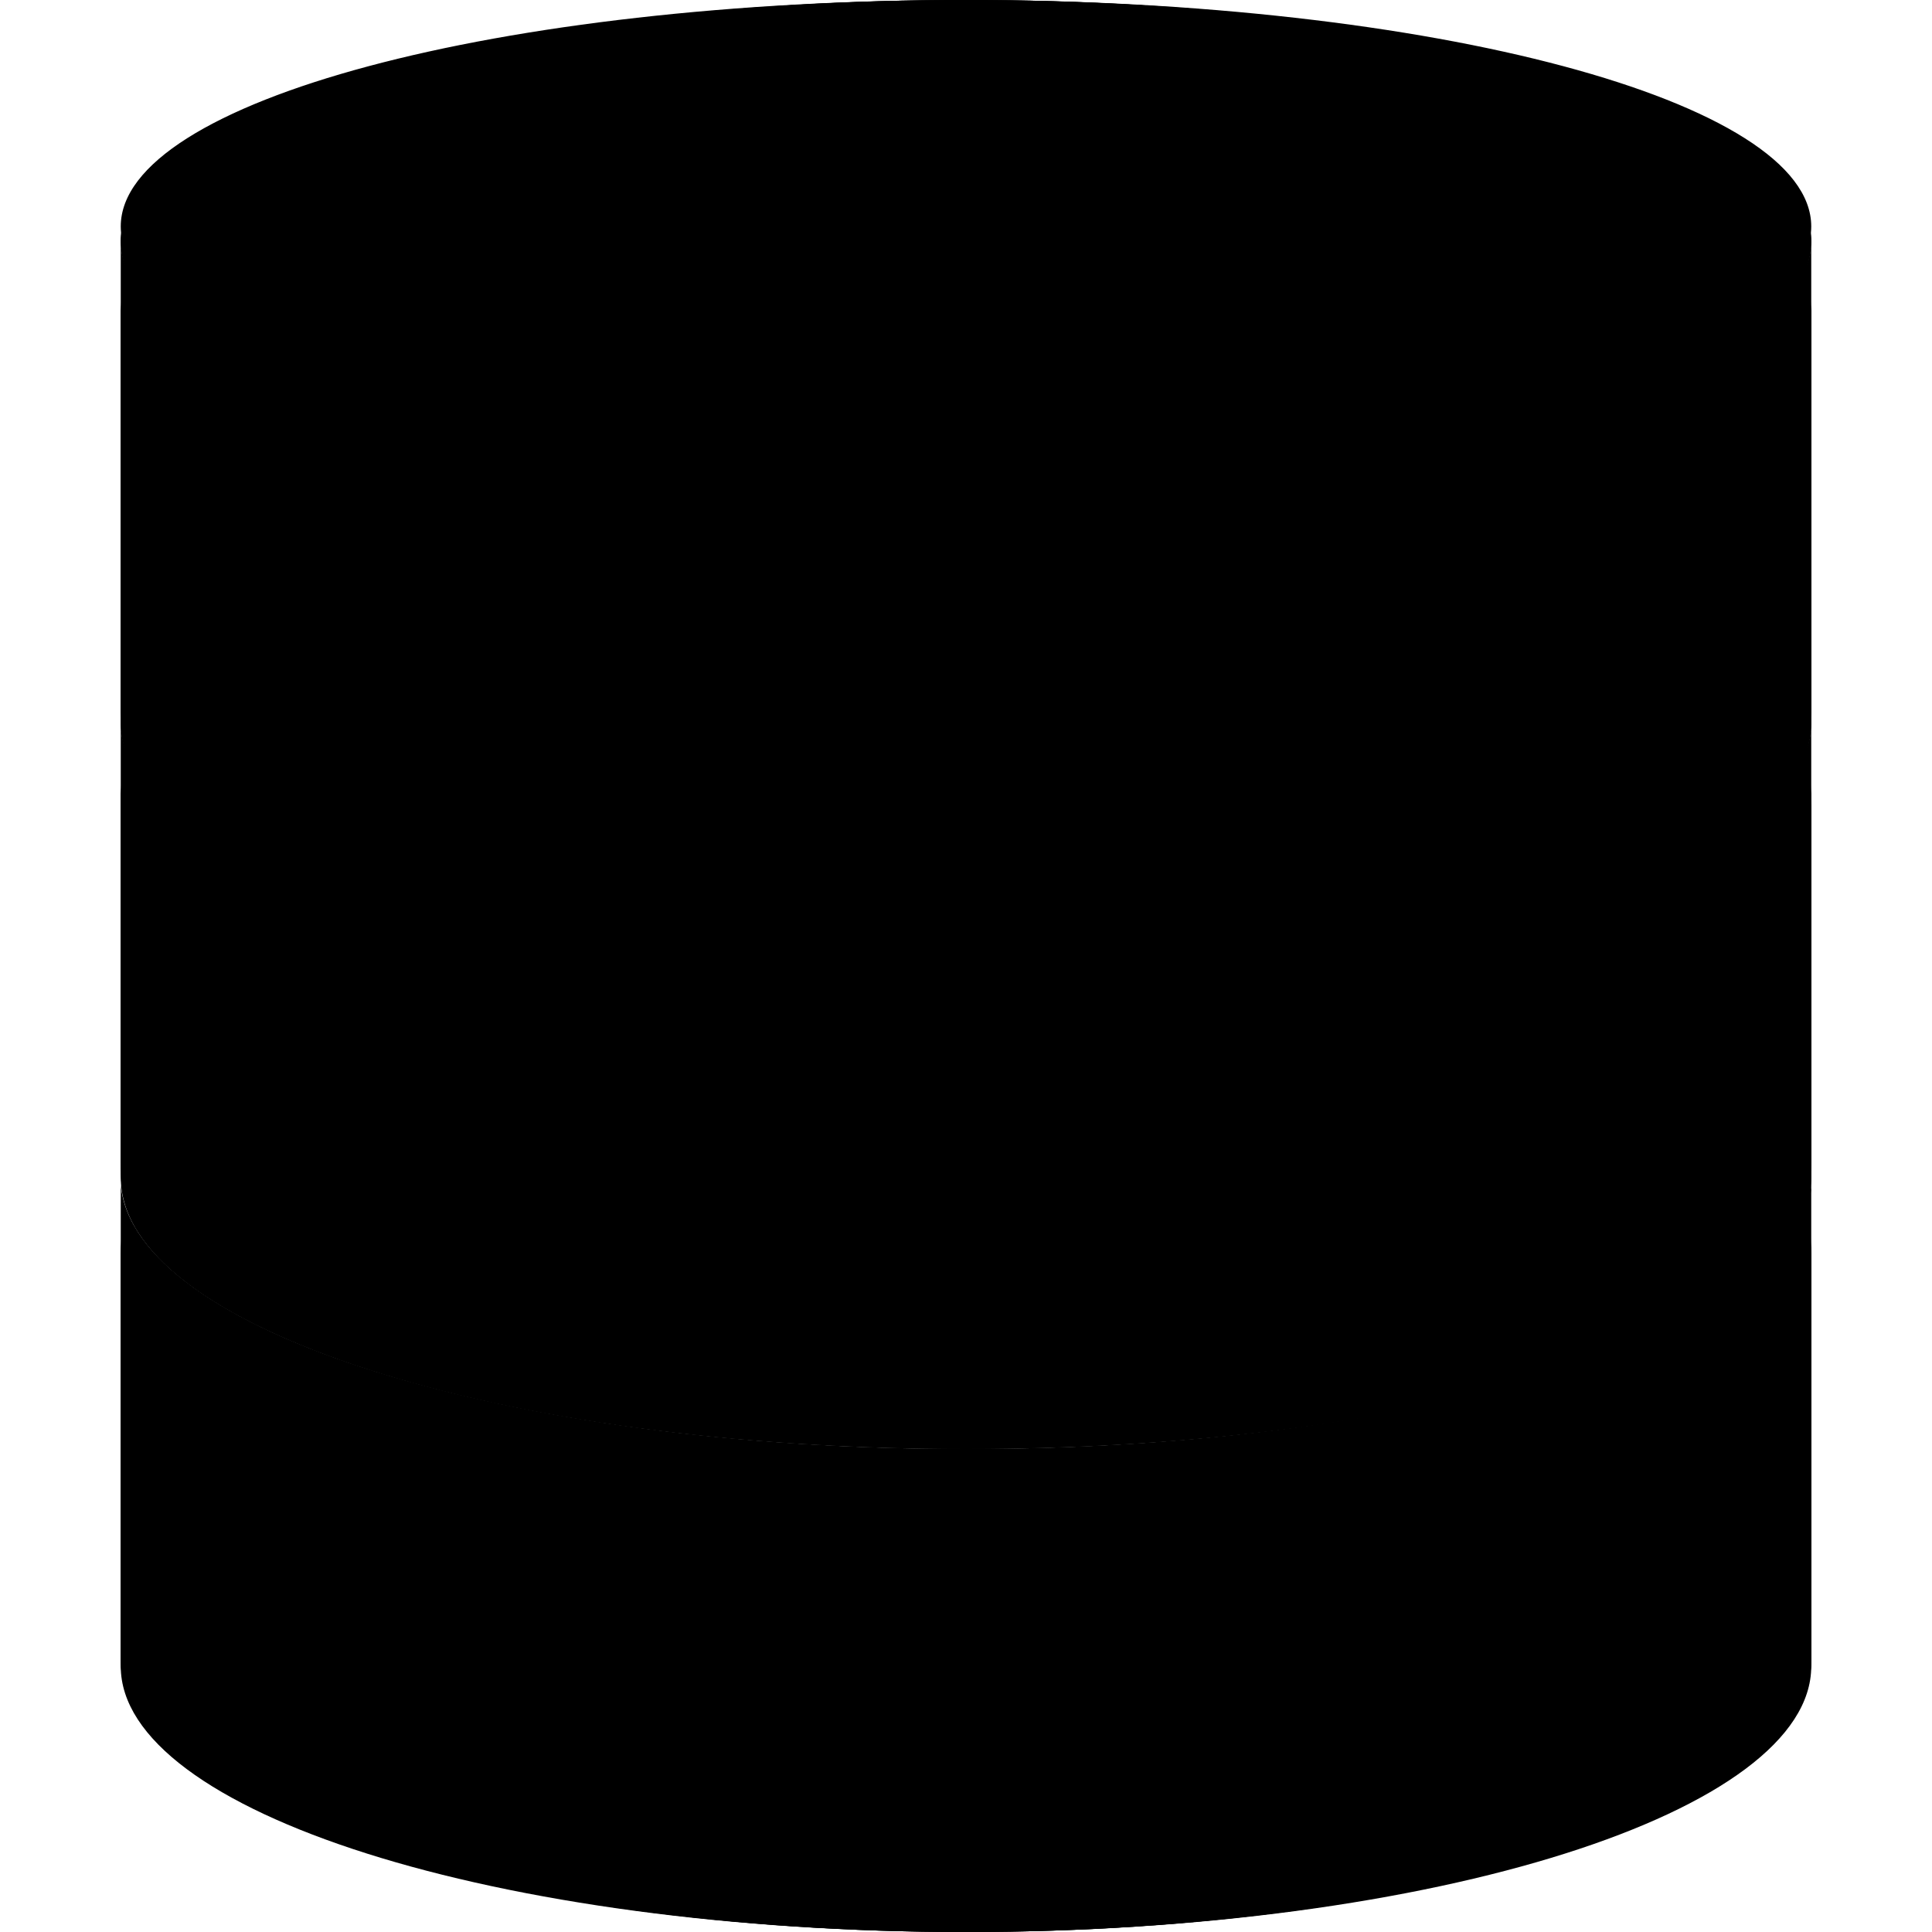 <?xml version="1.0" encoding="utf-8"?><!-- Generator: Adobe Illustrator 17.1.0, SVG Export Plug-In . SVG Version: 6.00 Build 0)  --><!DOCTYPE svg PUBLIC "-//W3C//DTD SVG 1.0//EN" "http://www.w3.org/TR/2001/REC-SVG-20010904/DTD/svg10.dtd"><svg xmlns="http://www.w3.org/2000/svg" xmlns:xlink="http://www.w3.org/1999/xlink" version="1.0" viewBox="0 0 128 128" preserveAspectRatio="none"><style> svg * { background-size: cover; background-repeat: no-repeat; } @media all and (max-width: 32px) { #group_1 { opacity: 1; } #group_2, #group_3 { opacity: 0; } } @media all and (min-width: 33px) and (max-width: 127px) { #group_2 { opacity: 1; } #group_1, #group_3 { opacity: 0; } } @media all and (min-width: 128px) { #group_3 { opacity: 1; } #group_1, #group_2 { opacity: 0; } } </style><g id="group_3"><g><path d="M64,30c30.9,0,56-6.7,56-15c0-8.3-25.1-15-56-15S8,6.7,8,15C8,23.3,33.1,30,64,30z M64,3c26.5,0,48,4.9,48,11S90.5,25,64,25s-48-4.9-48-11S37.5,3,64,3z M120,78.5c0,0.2,0,0.3,0,0.5c0,3.9,0,27.1,0,31c0,9.9-25.1,18-56,18s-56-8.1-56-18c0-3.9,0-27.1,0-31c0-0.2,0-0.3,0-0.5C8.9,88.2,33.6,96,64,96S119.1,88.2,120,78.5z M120,16c0,4.1,0,26.9,0,31c0,8.3-25.1,15-56,15S8,55.3,8,47c0-4.1,0-26.9,0-31c0,8.3,25.1,15,56,15S120,24.3,120,16z M120,48c0,2.2,0,26.3,0,29c0,9.9-25.1,18-56,18S8,86.9,8,77c0-2.7,0-26.8,0-29c0,8.3,25.1,15,56,15S120,56.3,120,48z M17,14C17,8.5,38,4,64,4s47,4.5,47,10S90,24,64,24S17,19.5,17,14z"></path></g></g><g transform="scale(8)" id="group_1"><g><path d="M1,2c0-1.1,3.1-2,7-2s7,0.9,7,2c0,1.1-3.1,2-7,2S1,3.1,1,2z M8,12.5c-3.9,0-7-1-7-2.2c0,0.3,0,3.2,0,3.5C1,15,4.1,16,8,16c3.9,0,7-1,7-2.2c0-0.3,0-3.2,0-3.5C15,11.5,11.9,12.5,8,12.5z M8,4.5c-3.9,0-7-0.9-7-2C1,2.9,1,5.6,1,6c0,1.1,3.1,2,7,2c3.9,0,7-0.9,7-2c0-0.4,0-3.1,0-3.5C15,3.6,11.9,4.5,8,4.5z M8,8.5c-3.9,0-7-0.9-7-2c0,0.1,0,2.7,0,3.2C1,11,4.1,12,8,12c3.9,0,7-1,7-2.2c0-0.6,0-3.1,0-3.2C15,7.6,11.9,8.5,8,8.5z"></path></g></g><g transform="scale(4)" id="group_2"><g><path d="M2,4c0-2.2,6.3-4,14-4s14,1.8,14,4c0,2.2-6.3,4-14,4S2,6.2,2,4z M16,25c-7.7,0-14-2-14-4.5c0,0.5,0,6.5,0,7C2,30,8.3,32,16,32s14-2,14-4.5c0-0.5,0-6.5,0-7C30,23,23.7,25,16,25z M16,9C8.3,9,2,7.2,2,5c0,0.7,0,6.3,0,7c0,2.2,6.3,4,14,4s14-1.8,14-4c0-0.7,0-6.3,0-7C30,7.2,23.7,9,16,9z M16,17c-7.7,0-14-1.8-14-4c0,0.3,0,5.4,0,6.5C2,22,8.3,24,16,24s14-2,14-4.5c0-1.1,0-6.2,0-6.5C30,15.2,23.7,17,16,17z"></path></g></g></svg>